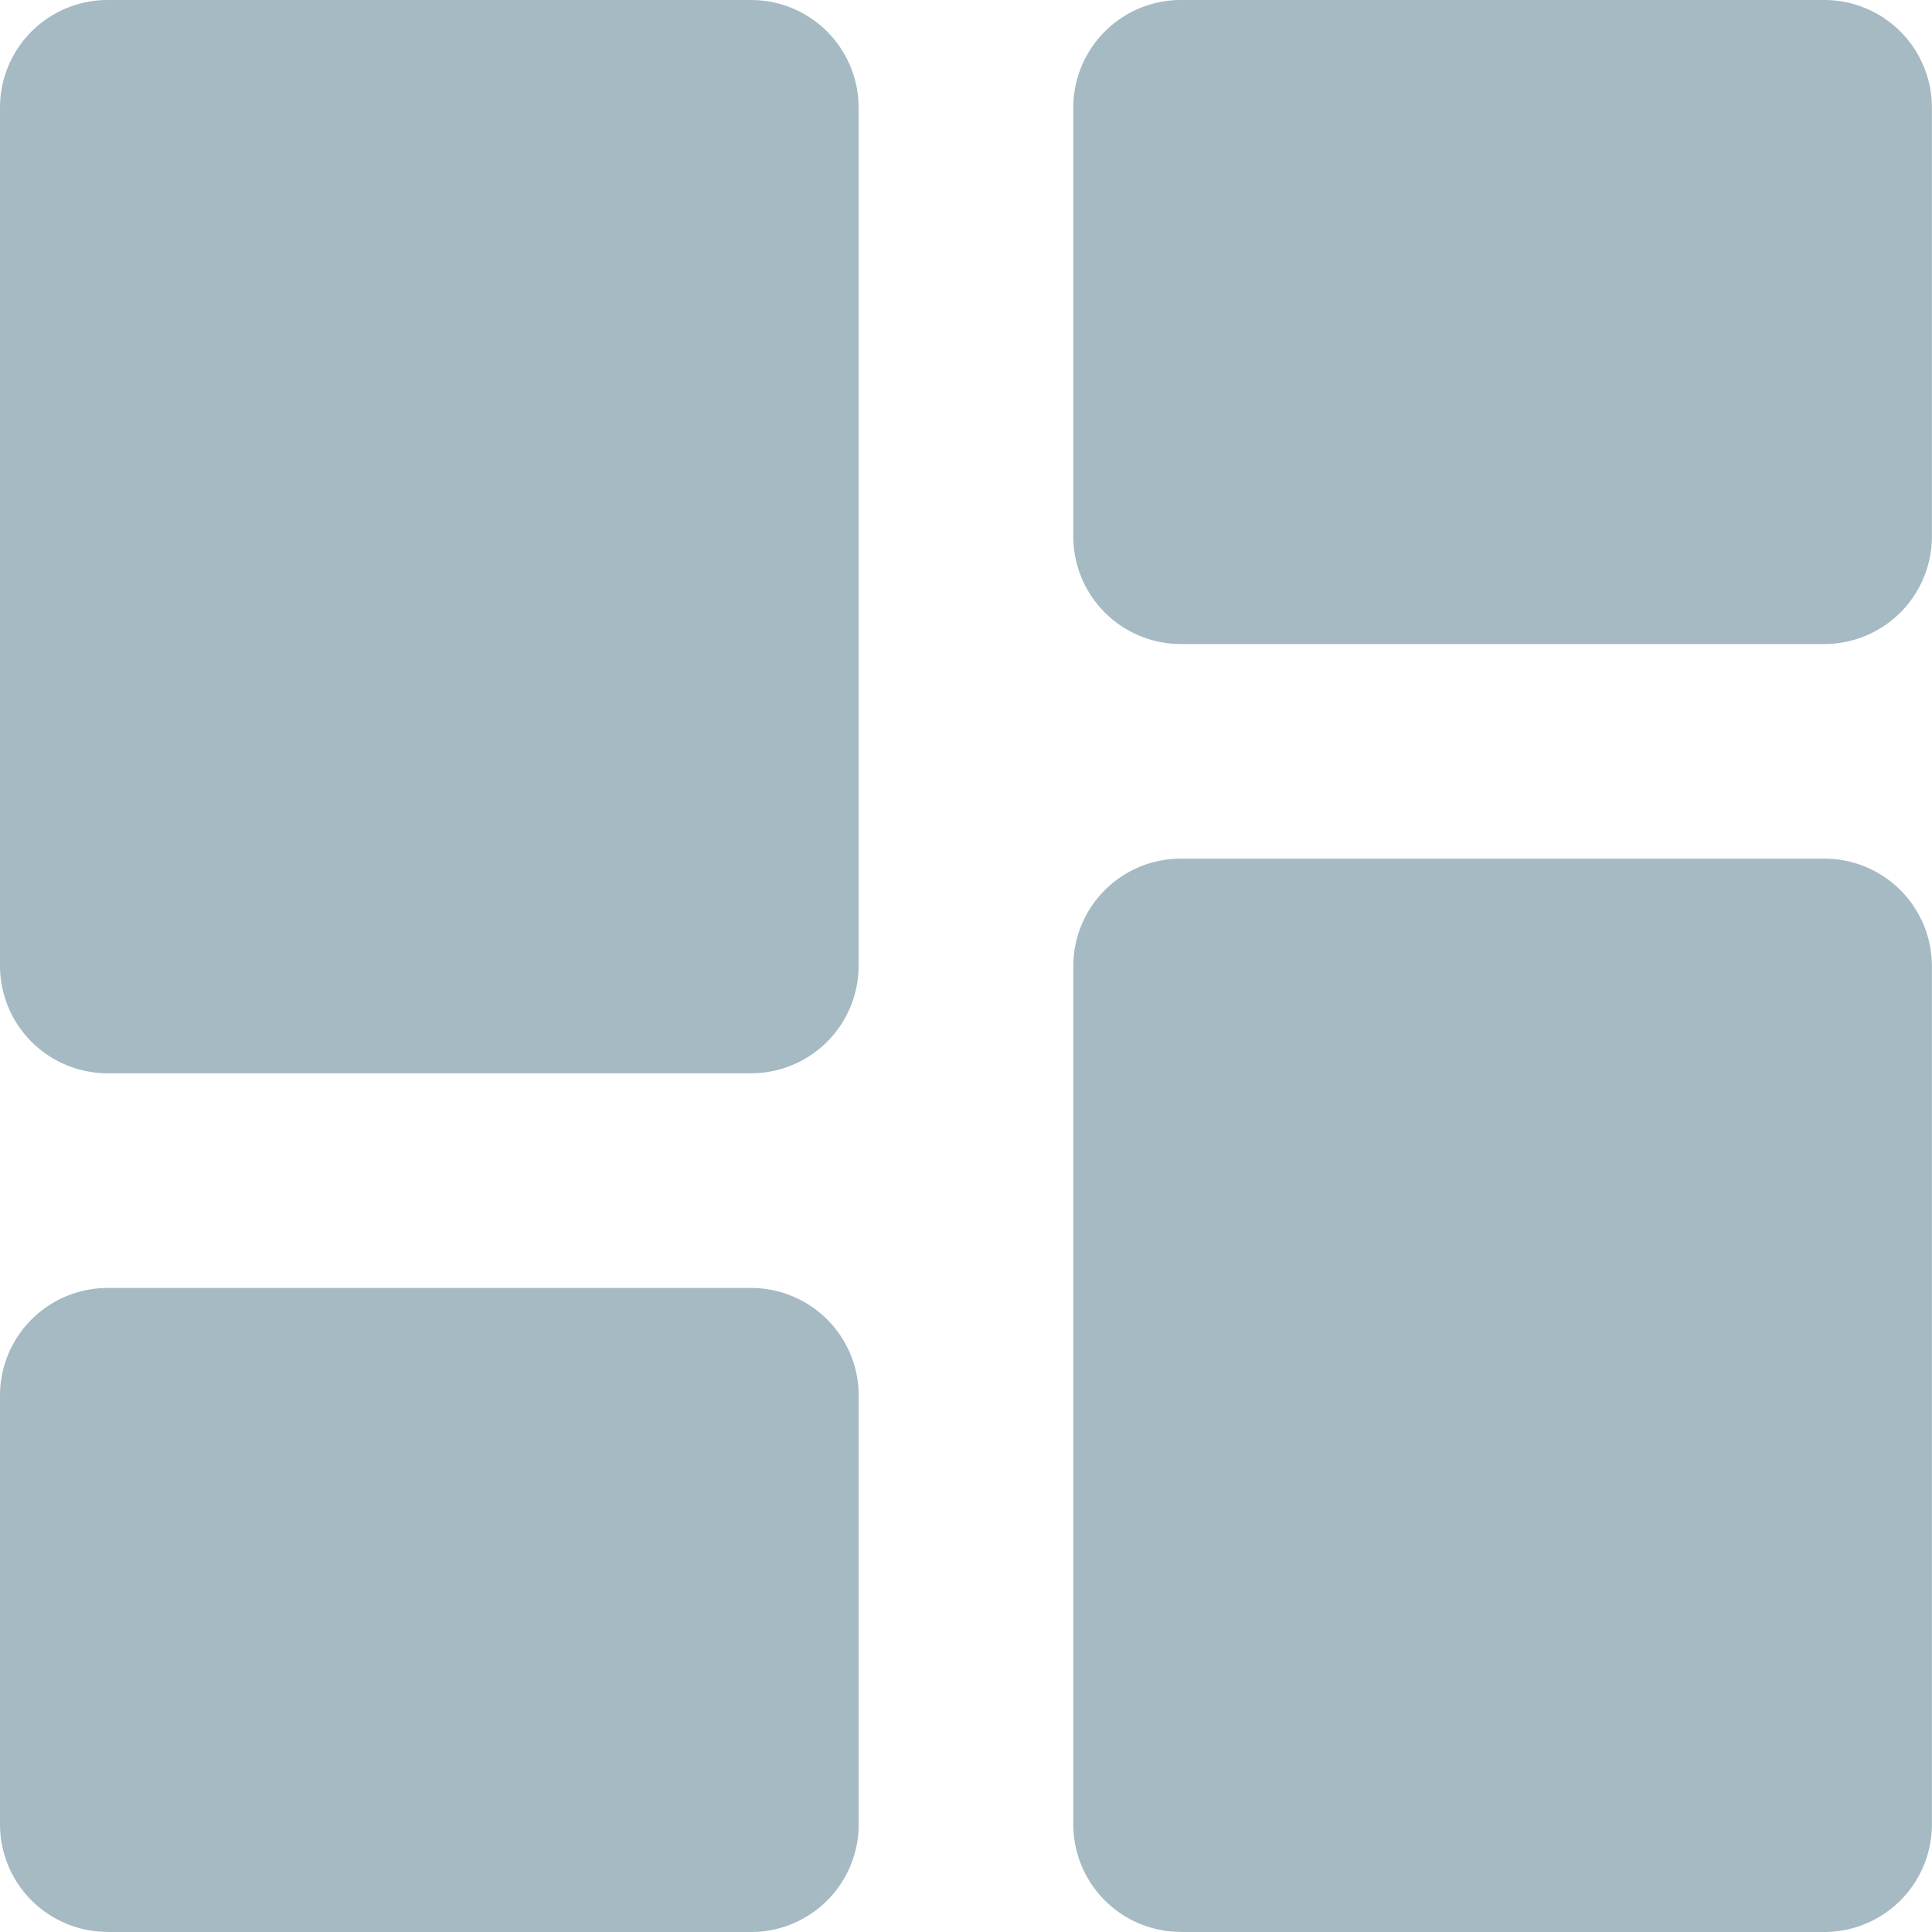 <svg xmlns="http://www.w3.org/2000/svg" width="21.401" height="21.401" viewBox="0 0 21.401 21.401">
    <path fill="#a5bac3" d="M4.189 14.889h7.134a1.192 1.192 0 0 0 1.188-1.189V4.189A1.192 1.192 0 0 0 11.322 3H4.189A1.192 1.192 0 0 0 3 4.189V13.7a1.192 1.192 0 0 0 1.189 1.189zm0 9.512h7.134a1.192 1.192 0 0 0 1.189-1.189v-4.756a1.192 1.192 0 0 0-1.189-1.189H4.189A1.192 1.192 0 0 0 3 18.456v4.756A1.192 1.192 0 0 0 4.189 24.4zm11.889 0h7.134a1.192 1.192 0 0 0 1.188-1.189V13.7a1.192 1.192 0 0 0-1.189-1.189h-7.133a1.192 1.192 0 0 0-1.189 1.189v9.512a1.192 1.192 0 0 0 1.189 1.188zM14.889 4.189v4.756a1.192 1.192 0 0 0 1.189 1.189h7.134A1.192 1.192 0 0 0 24.4 8.945V4.189A1.192 1.192 0 0 0 23.212 3h-7.134a1.192 1.192 0 0 0-1.189 1.189z" transform="translate(-3 -3)"/>
</svg>
